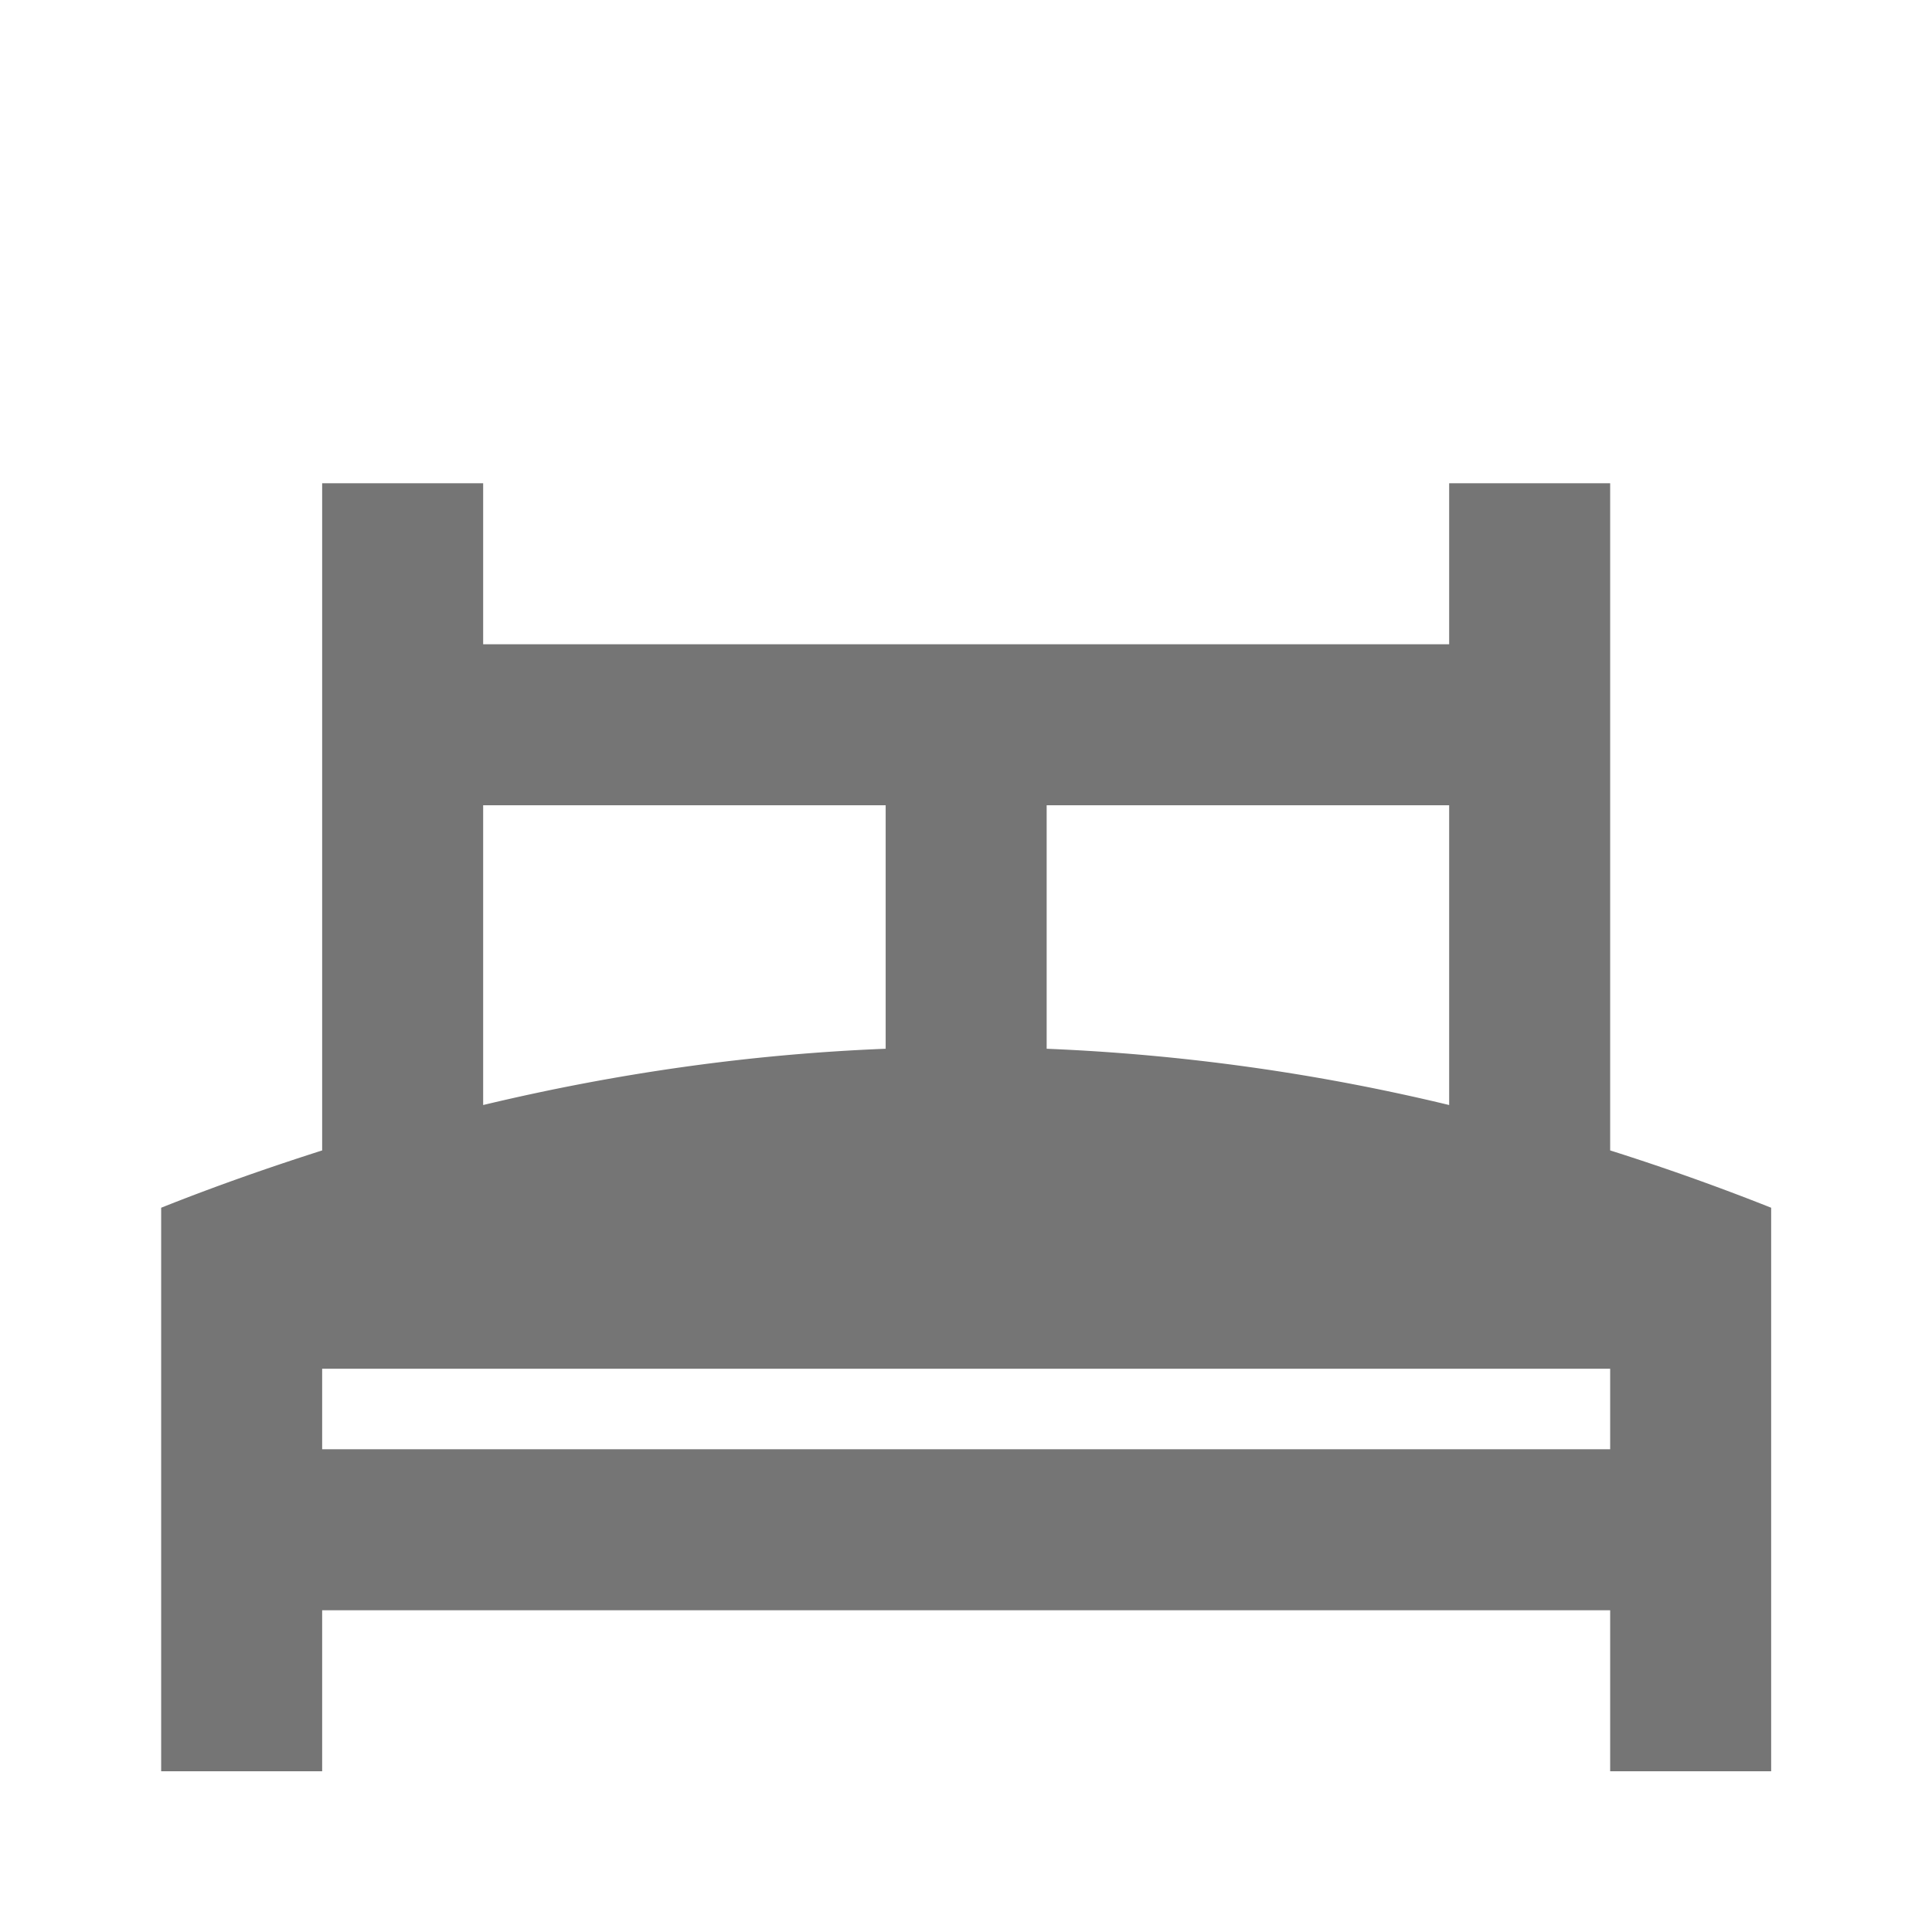 <svg xmlns="http://www.w3.org/2000/svg" width="24" height="24.001"><path fill="none" d="M0 0h24v24.001H0z"/><path fill="#757575" d="M20.002 14.291V6.003h-2v2h-12v-2h-2v8.288c-.667.213-1.333.446-2 .712v7h2v-2h16v2h2v-7a29.54 29.54 0 0 0-2-.712zm-2-4.288v3.724a25.823 25.823 0 0 0-5-.699v-3.025h5zm-12 0h5v3.025c-1.667.066-3.333.3-5 .699v-3.724zm-2 8v-1h16v1h-16z"/></svg>